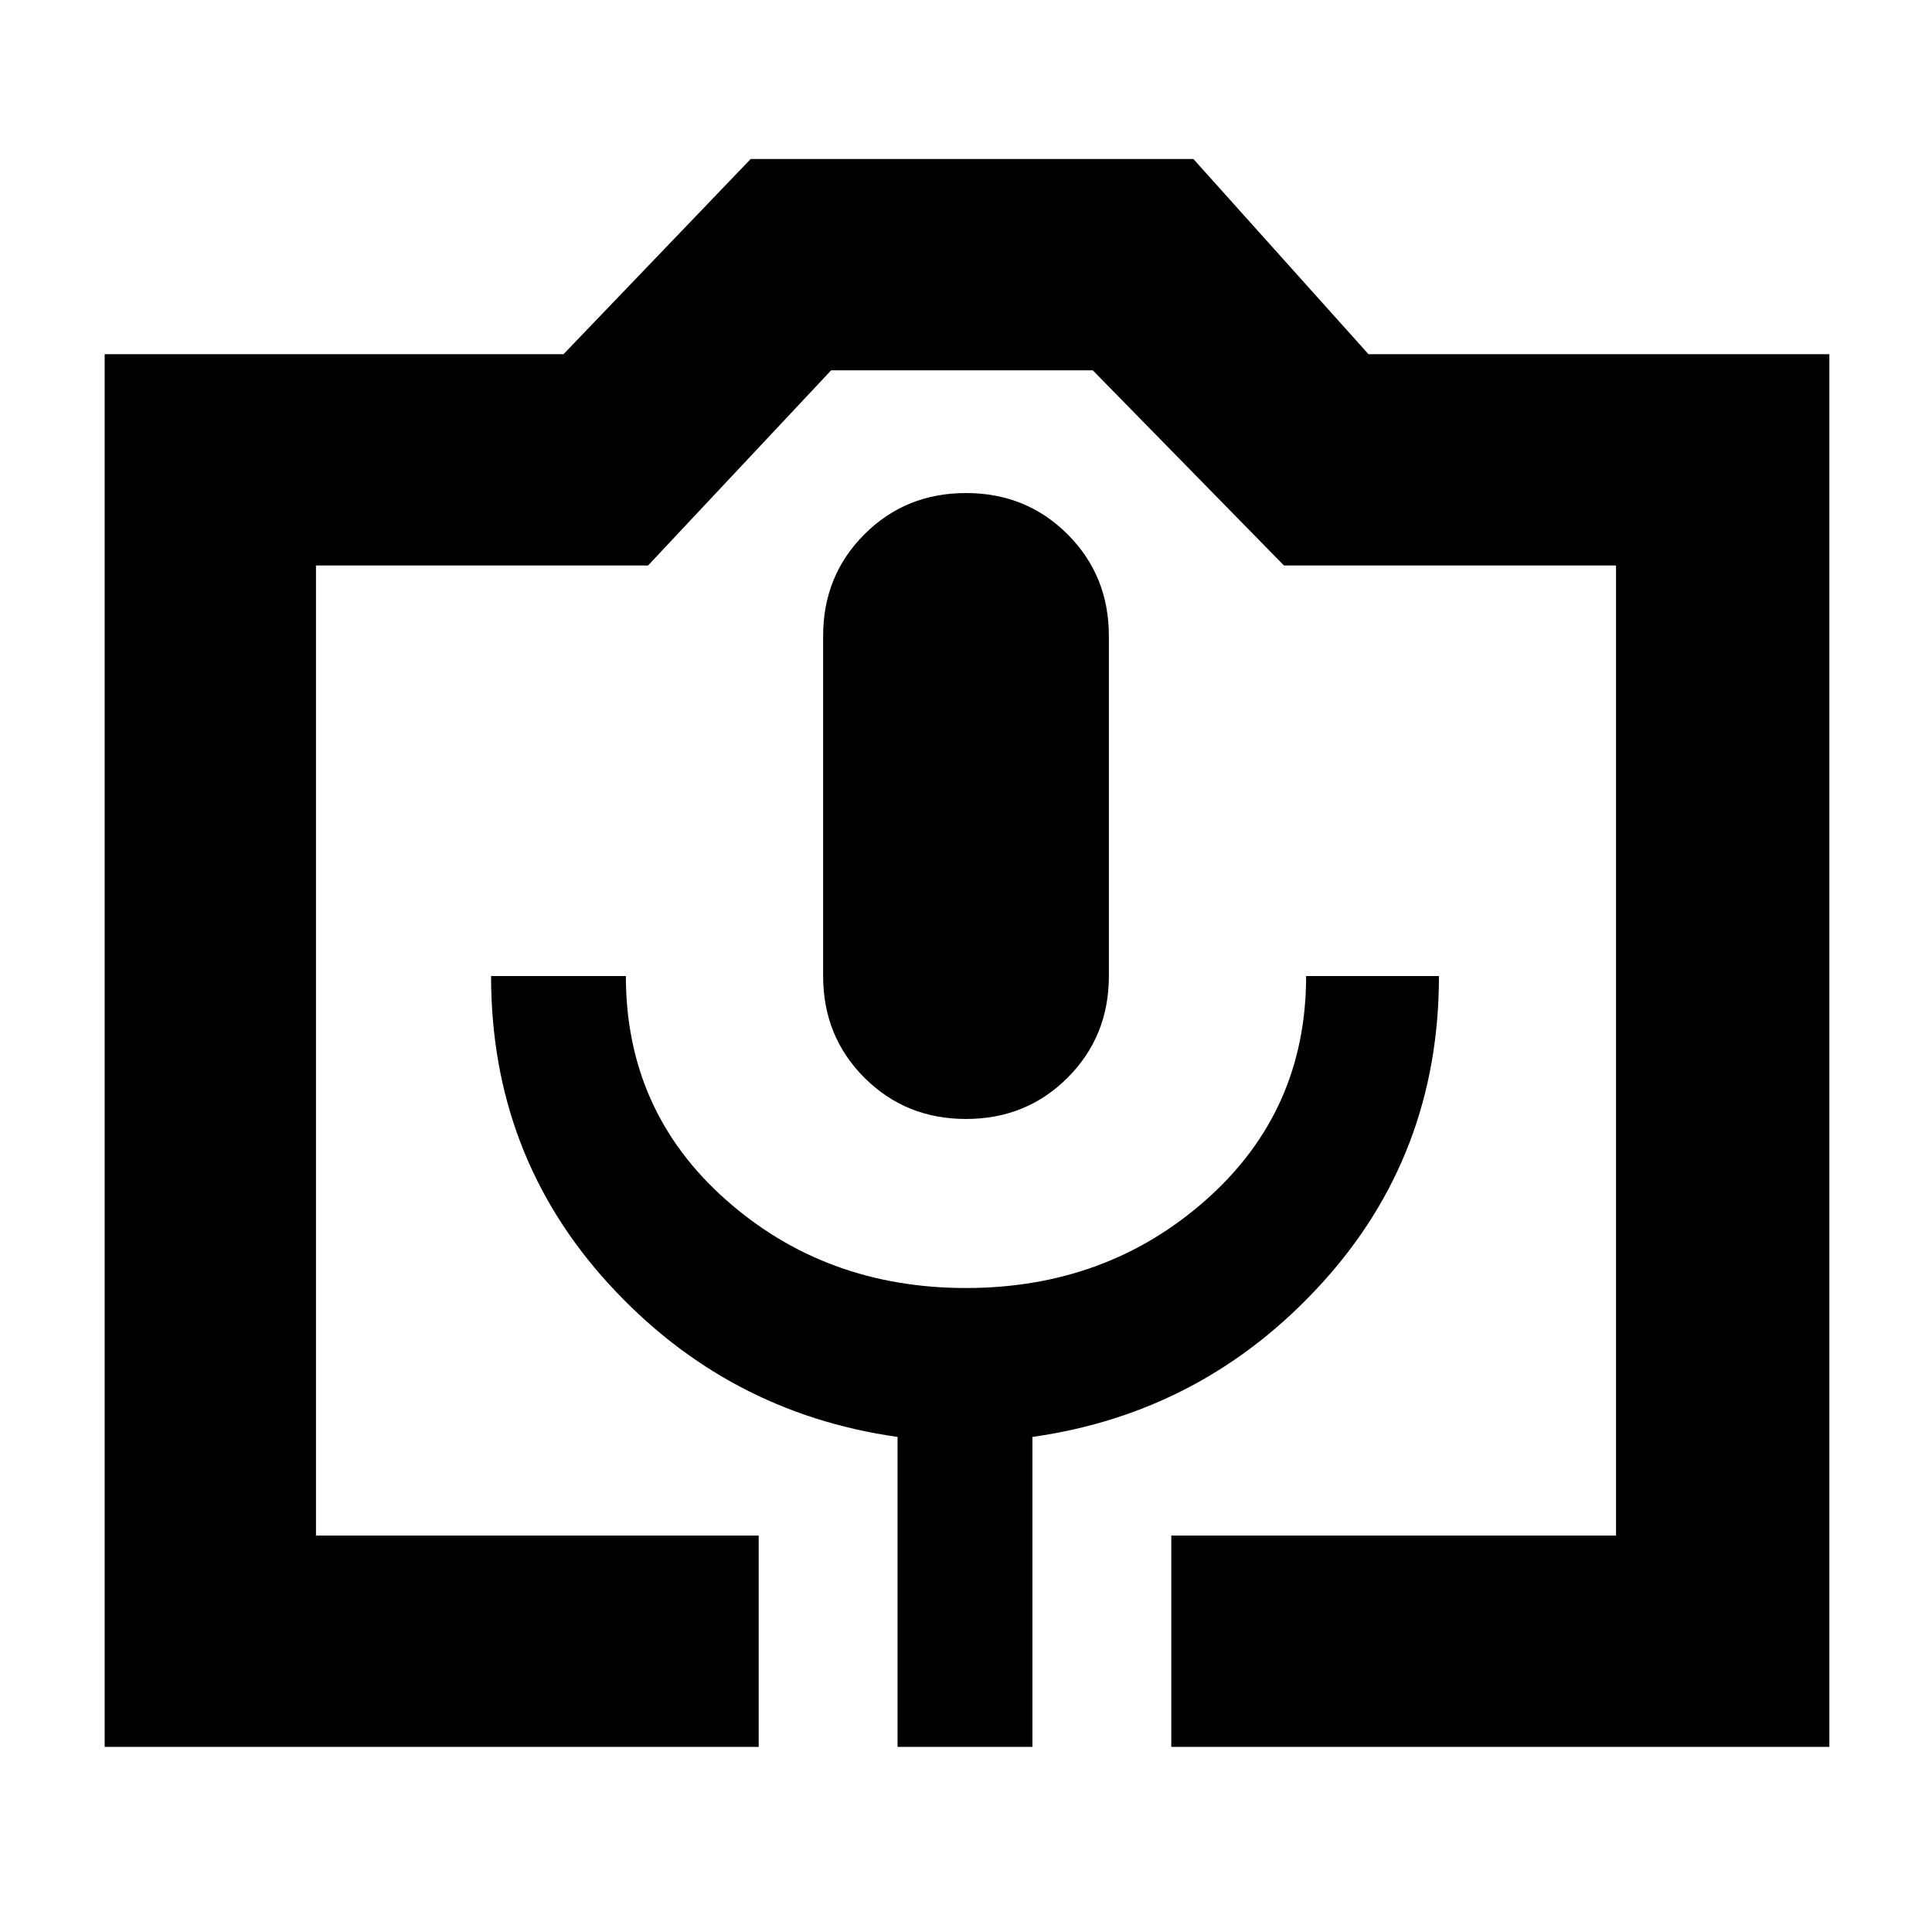 <svg xmlns="http://www.w3.org/2000/svg" height="40" width="40"><path d="M15.708 36.167H2.167V7.333H11.667L15.542 3.292H24.708L28.333 7.333H37.875V36.167H24.25V31.792H33.458V11.708H26.583L22.625 7.667H17.208L13.417 11.708H6.542V31.792H15.708ZM18.583 36.167H21.375V29.75Q24.917 29.25 27.354 26.583Q29.792 23.917 29.792 20.208H27.042Q27.042 23 24.979 24.833Q22.917 26.667 20 26.667Q17.083 26.667 15.021 24.833Q12.958 23 12.958 20.208H10.167Q10.167 23.917 12.604 26.583Q15.042 29.25 18.583 29.75ZM20 23.167Q21.25 23.167 22.104 22.312Q22.958 21.458 22.958 20.208V13.167Q22.958 11.917 22.104 11.063Q21.25 10.208 20 10.208Q18.75 10.208 17.896 11.063Q17.042 11.917 17.042 13.167V20.208Q17.042 21.458 17.896 22.312Q18.75 23.167 20 23.167ZM6.542 31.792H13.417H17.208H22.625H26.583H33.458H24.25H15.708H6.542Z"/></svg>